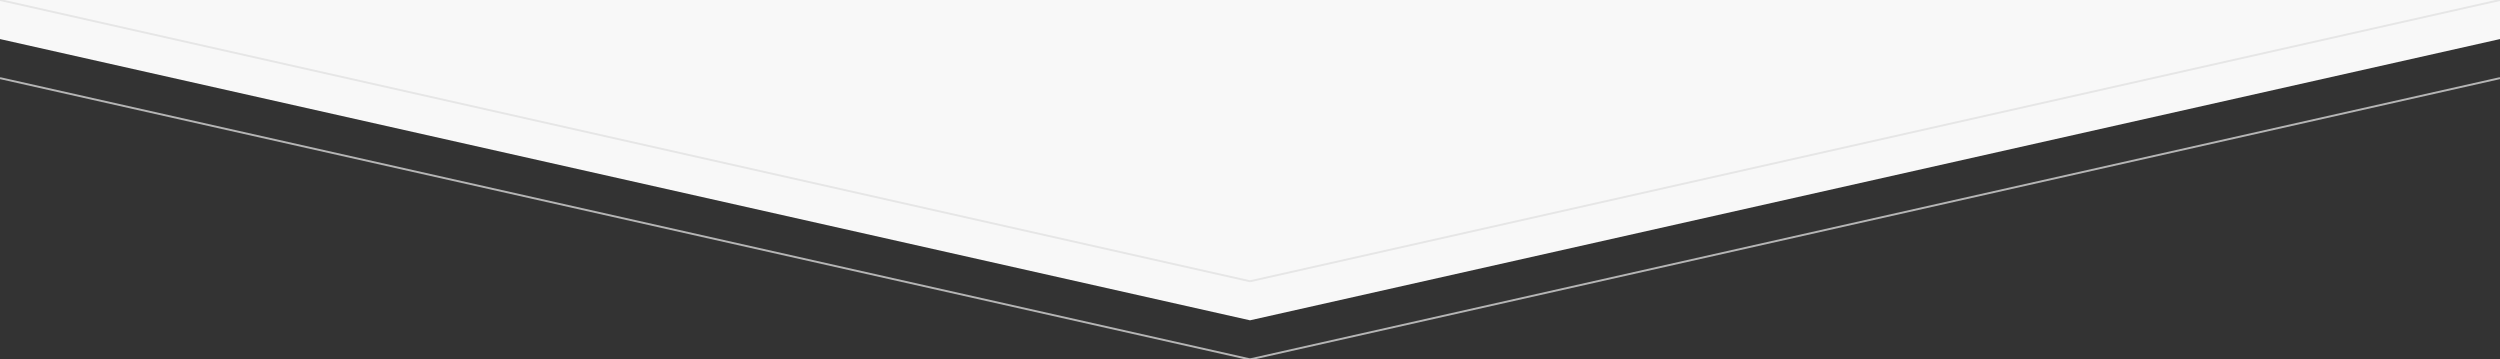 <?xml version="1.0" encoding="UTF-8" standalone="no"?>
<svg
   xmlns:dc="http://purl.org/dc/elements/1.1/"
   xmlns:cc="http://creativecommons.org/ns#"
   xmlns:rdf="http://www.w3.org/1999/02/22-rdf-syntax-ns#"
   xmlns:svg="http://www.w3.org/2000/svg"
   xmlns="http://www.w3.org/2000/svg"
   xmlns:sodipodi="http://sodipodi.sourceforge.net/DTD/sodipodi-0.dtd"
   xmlns:inkscape="http://www.inkscape.org/namespaces/inkscape"
   width="3200px"
   height="460px"
   viewBox="0 0 3200 460"
   zoomAndPan="disable"
   version="1.1"
   id="svg1486"
   sodipodi:docname="bottom-1280.svg"
   inkscape:version="1.0.1 (3bc2e813f5, 2020-09-07)">
  <rect x="0" y="0" width="3200" height="460" fill="#333333" stroke="none"/>
  <defs
     id="defs1490" />
  <sodipodi:namedview
     pagecolor="#ffffff"
     bordercolor="#666666"
     borderopacity="1"
     objecttolerance="10"
     gridtolerance="10"
     guidetolerance="10"
     inkscape:pageopacity="0"
     inkscape:pageshadow="2"
     inkscape:window-width="1920"
     inkscape:window-height="1021"
     id="namedview1488"
     showgrid="false"
     inkscape:pagecheckerboard="true"
     inkscape:zoom="0.325625"
     inkscape:cx="1600"
     inkscape:cy="230"
     inkscape:window-x="-8"
     inkscape:window-y="-8"
     inkscape:window-maximized="1"
     inkscape:current-layer="svg1486" />
  <style
     type="text/css"
     id="style1472"><![CDATA[
		line { stroke-width: 2.5px; }
		line.upper { stroke: rgba(224,224,224,0.75); }
		line.lower { stroke: rgba(224,224,224,0.75); }
		polygon.one { fill: #f8f8f8; }
		polygon.two { fill: #ffffff; }
    ]]></style>
  <!-- Backgrounds -->
  <polygon
     points="0,50 1600,410 3200,50 3200,0 0,0"
     class="one"
     id="polygon1474" />
  <!-- Lower lines -->
  <line
     x1="0"
     y1="0"
     x2="1600"
     y2="360"
     class="upper"
     id="line1478" />
  <line
     x1="1600"
     y1="360"
     x2="3200"
     y2="0"
     class="upper"
     id="line1480" />
  <!-- Upper Lines -->
  <line
     x1="0"
     y1="100"
     x2="1600"
     y2="460"
     class="lower"
     id="line1482" />
  <line
     x1="1600"
     y1="460"
     x2="3200"
     y2="100"
     class="lower"
     id="line1484" />
</svg>
